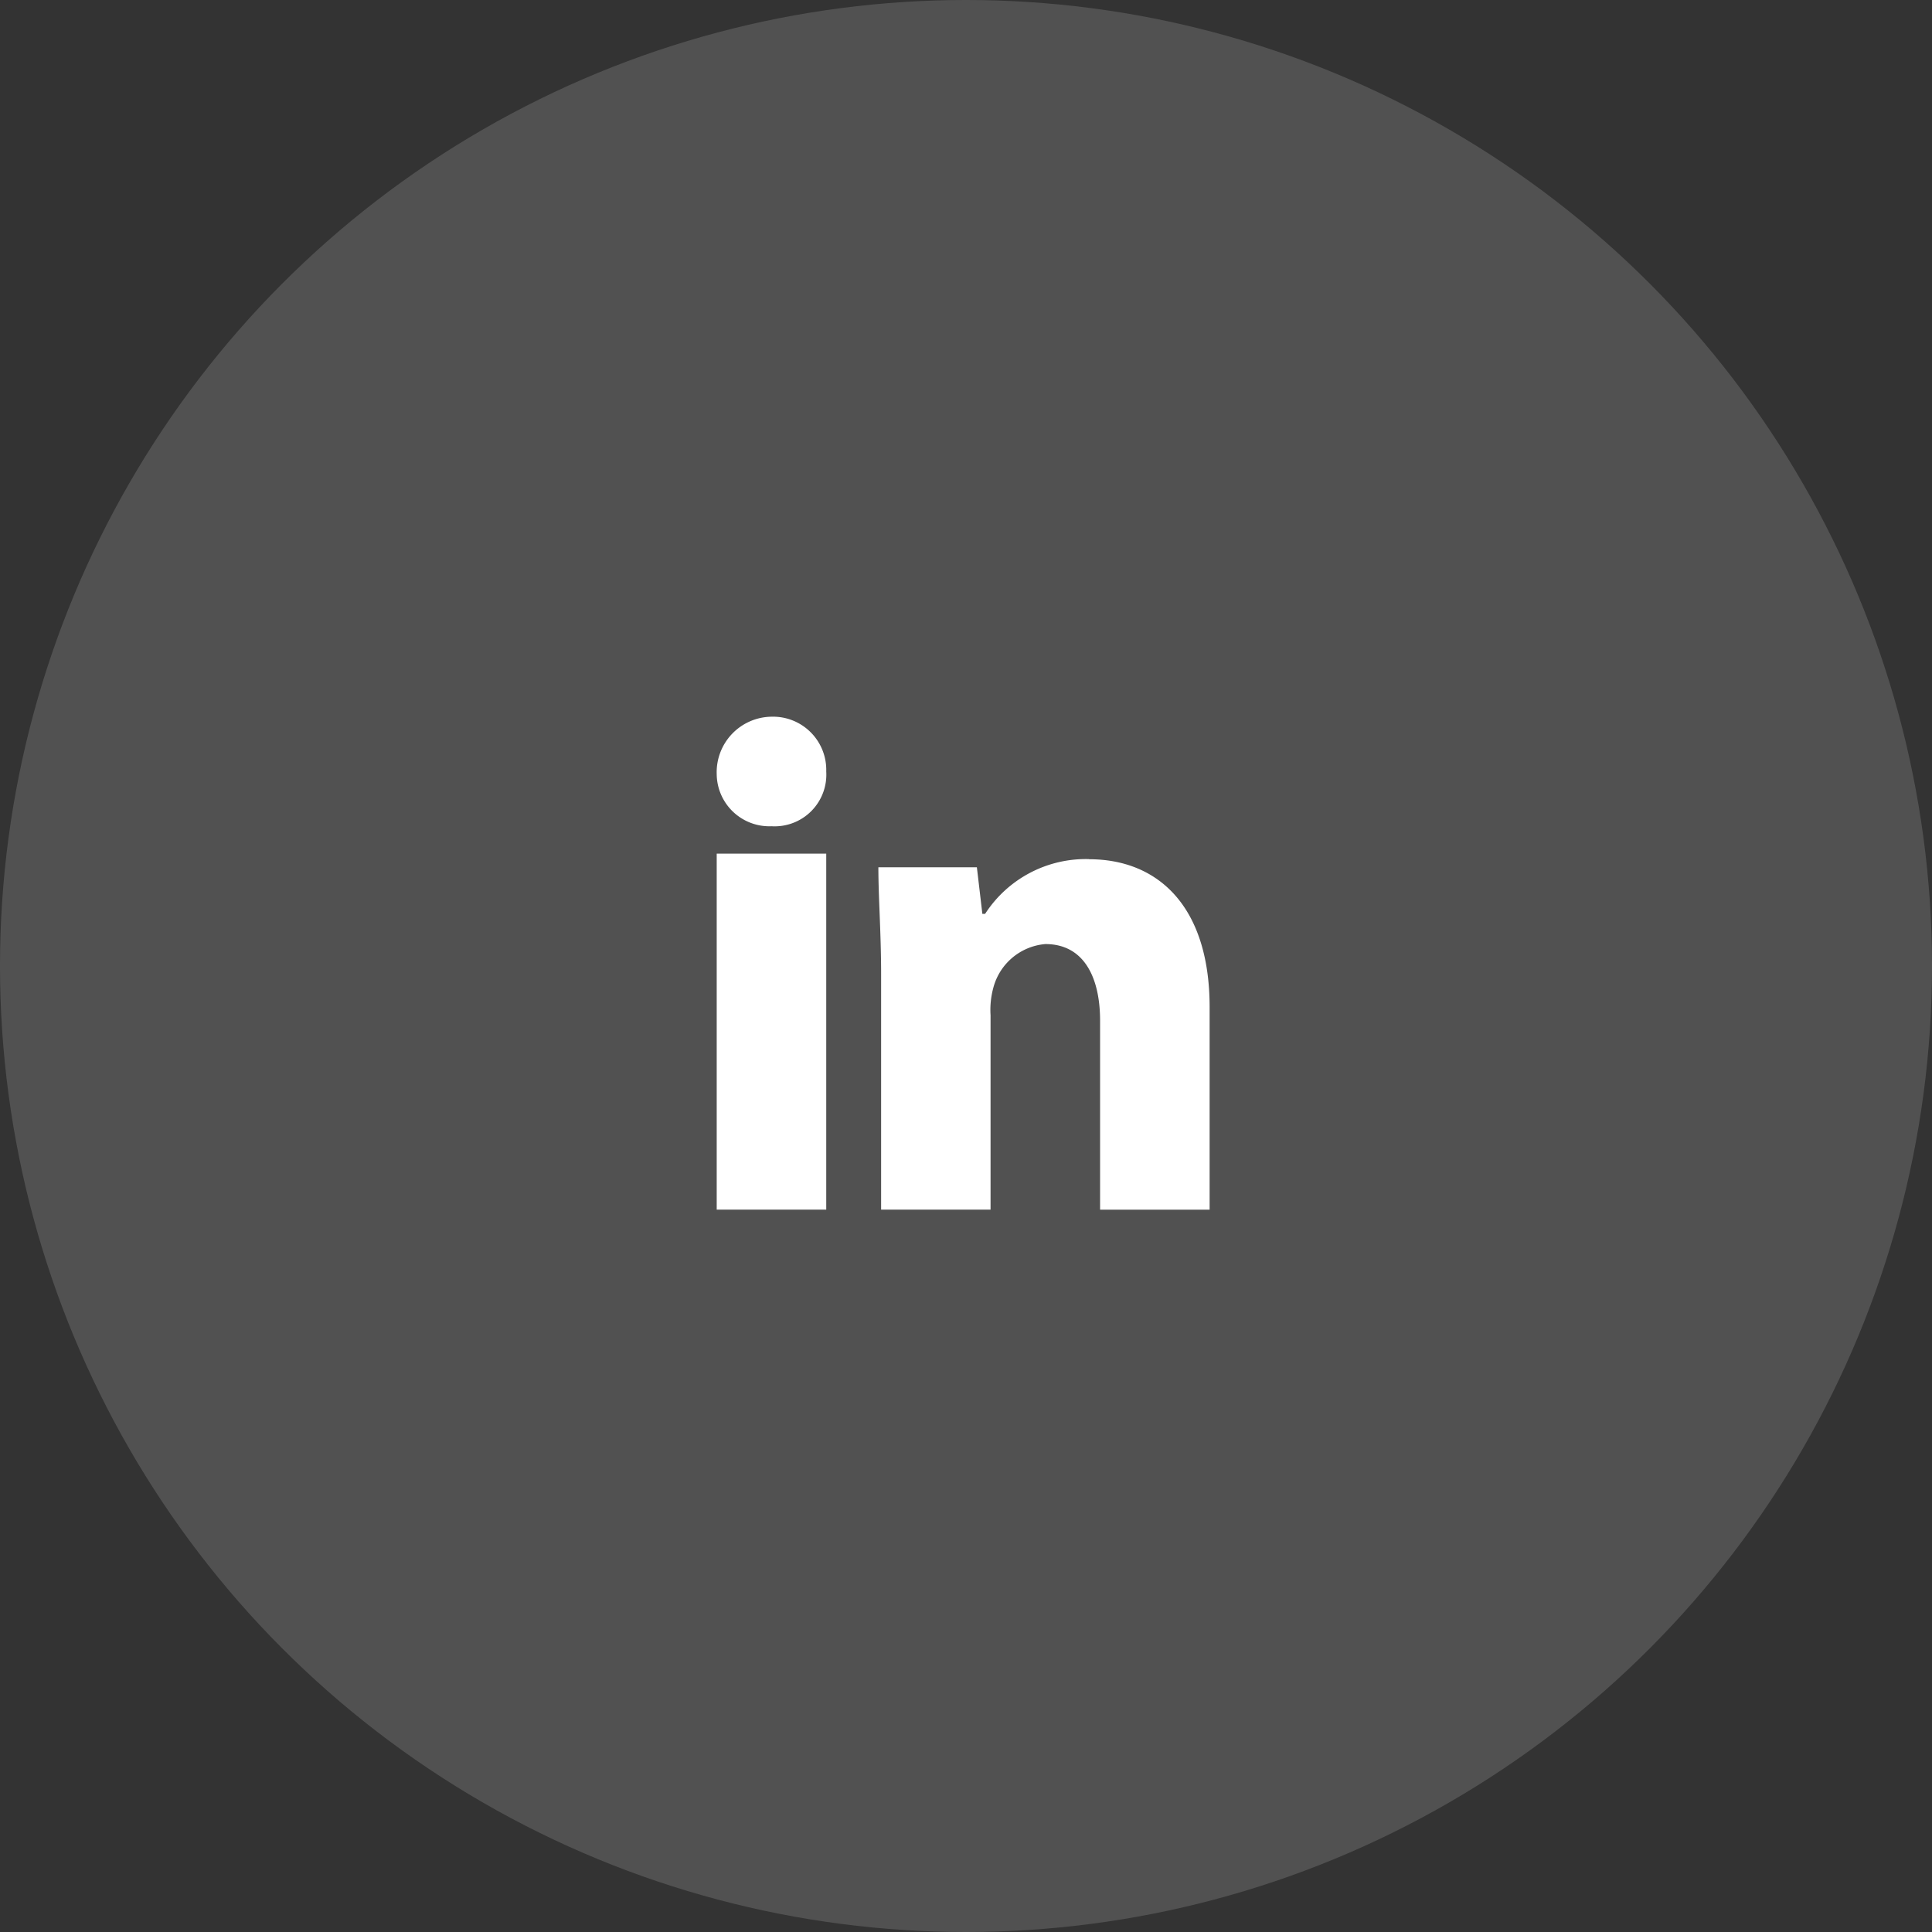 <svg xmlns="http://www.w3.org/2000/svg" xmlns:xlink="http://www.w3.org/1999/xlink" width="62" height="62" viewBox="0 0 62 62">
  <rect x="0" y="0" width="62" height="62" fill="#333333" stroke="none"/>
  <defs>
    <clipPath id="clip-path">
      <rect id="Rectangle_46" data-name="Rectangle 46" width="15.819" height="15.819" fill="#fff"/>
    </clipPath>
  </defs>
  <g id="Group_51" data-name="Group 51" transform="translate(-1632 -3619)">
    <circle id="Ellipse_29" data-name="Ellipse 29" cx="31" cy="31" r="31" transform="translate(1632 3619)" fill="#fff" opacity="0.15"/>
    <g id="Group_32" data-name="Group 32" transform="translate(1655 3642)">
      <g id="Group_31" data-name="Group 31" transform="translate(0 0)" clip-path="url(#clip-path)">
        <path id="Path_73" data-name="Path 73" d="M3.515,1.757A1.659,1.659,0,0,1,1.758,3.515,1.69,1.69,0,0,1,0,1.845,1.782,1.782,0,0,1,1.758,0,1.708,1.708,0,0,1,3.515,1.757" transform="translate(0 0)" fill="#fff"/>
        <rect id="Rectangle_45" data-name="Rectangle 45" width="3.515" height="11.425" transform="translate(0 4.394)" fill="#fff"/>
        <path id="Path_74" data-name="Path 74" d="M17.964,9.868a3.849,3.849,0,0,0-3.339,1.757h-.088l-.176-1.494H11.2c0,.967.088,2.109.088,3.427v7.558H14.8V14.877A2.707,2.707,0,0,1,14.888,14a1.89,1.89,0,0,1,1.67-1.406c1.23,0,1.757,1.054,1.757,2.461v6.063h3.515v-6.5c0-3.252-1.67-4.746-3.867-4.746" transform="translate(-6.012 -5.298)" fill="#fff"/>
      </g>
    </g>
  </g>
</svg>
